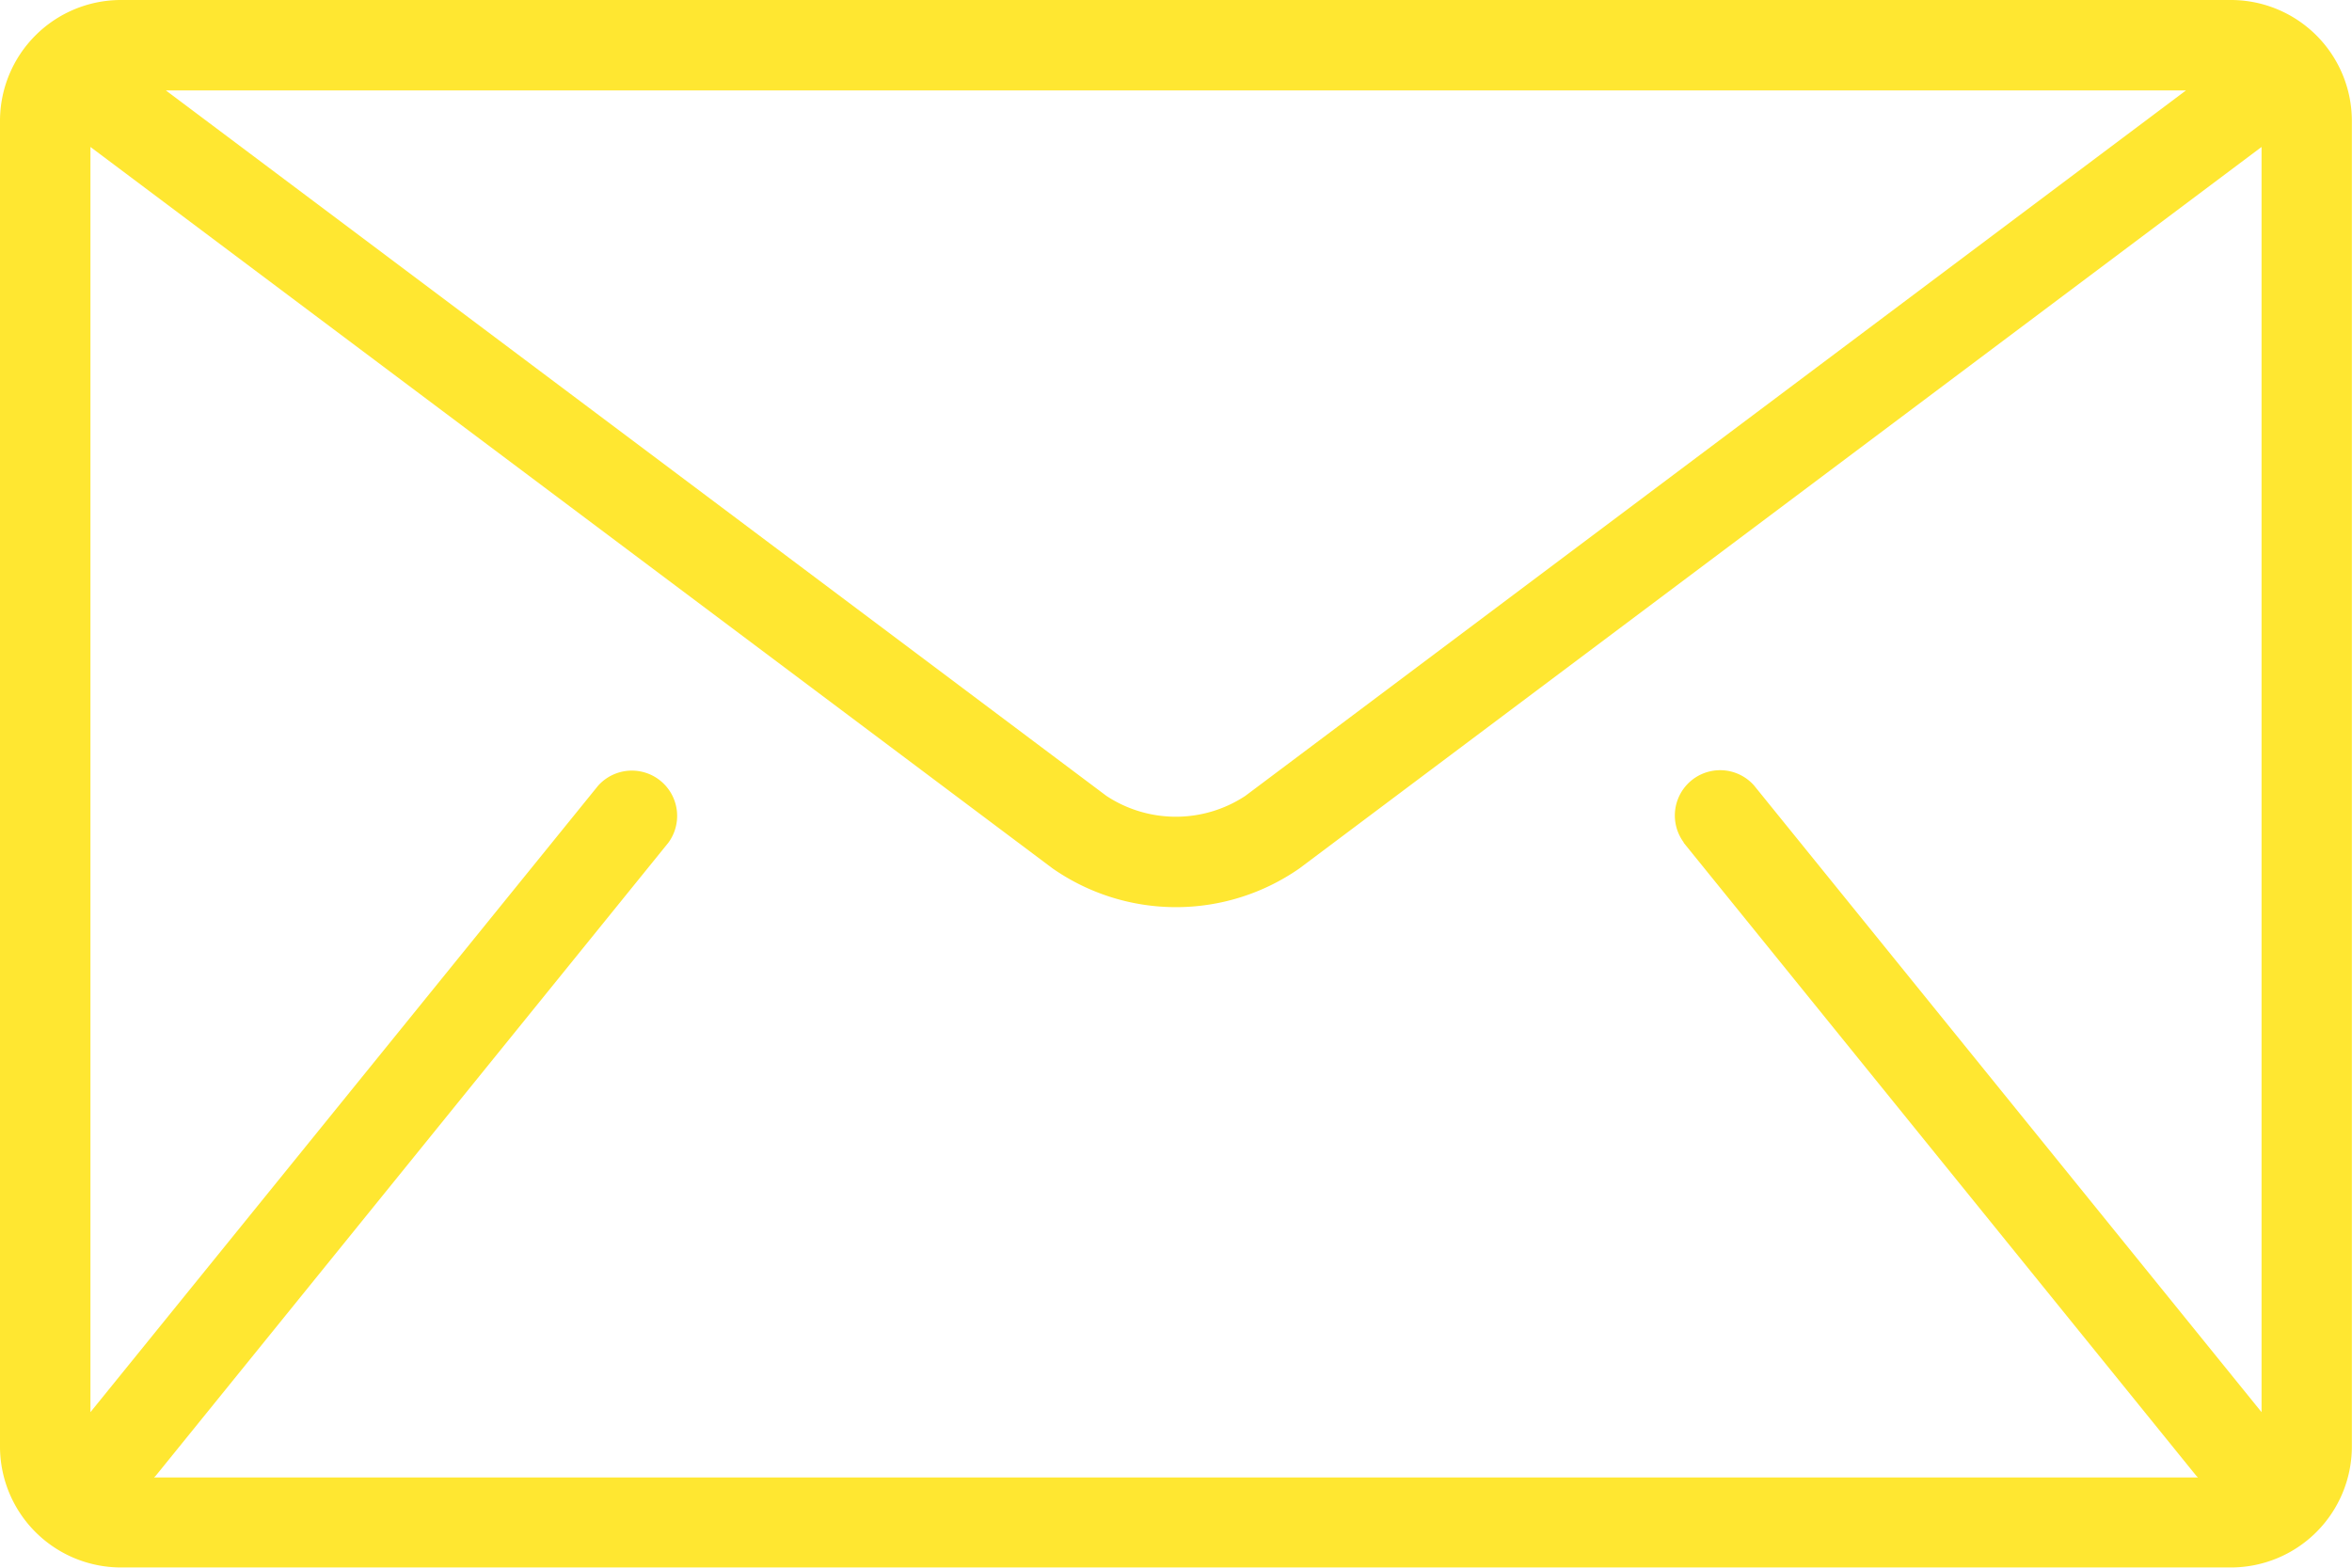 <svg xmlns="http://www.w3.org/2000/svg" width="16.93" height="11.287" viewBox="0 0 16.93 11.287">
  <g id="message-icon" transform="translate(0 -85.333)">
    <g id="Group_72" data-name="Group 72" transform="translate(0 85.333)">
      <path id="Path_1029" data-name="Path 1029" d="M16.061,85.333H.868A.871.871,0,0,0,0,86.2v9.55a.871.871,0,0,0,.868.868H16.061a.871.871,0,0,0,.868-.868V86.2A.871.871,0,0,0,16.061,85.333Zm-.326.651L8.964,91.063a.908.908,0,0,1-1,0L1.194,85.984ZM12.119,91.4l3.69,4.558.012.012H1.109l.012-.012L4.811,91.4a.326.326,0,0,0-.506-.41L.651,95.5V86.391l6.924,5.193a1.554,1.554,0,0,0,1.78,0l6.924-5.193V95.5l-3.654-4.513a.326.326,0,0,0-.506.41Z" transform="translate(0 -85.333)" fill="#ffe731"/>
    </g>
  </g>
</svg>
